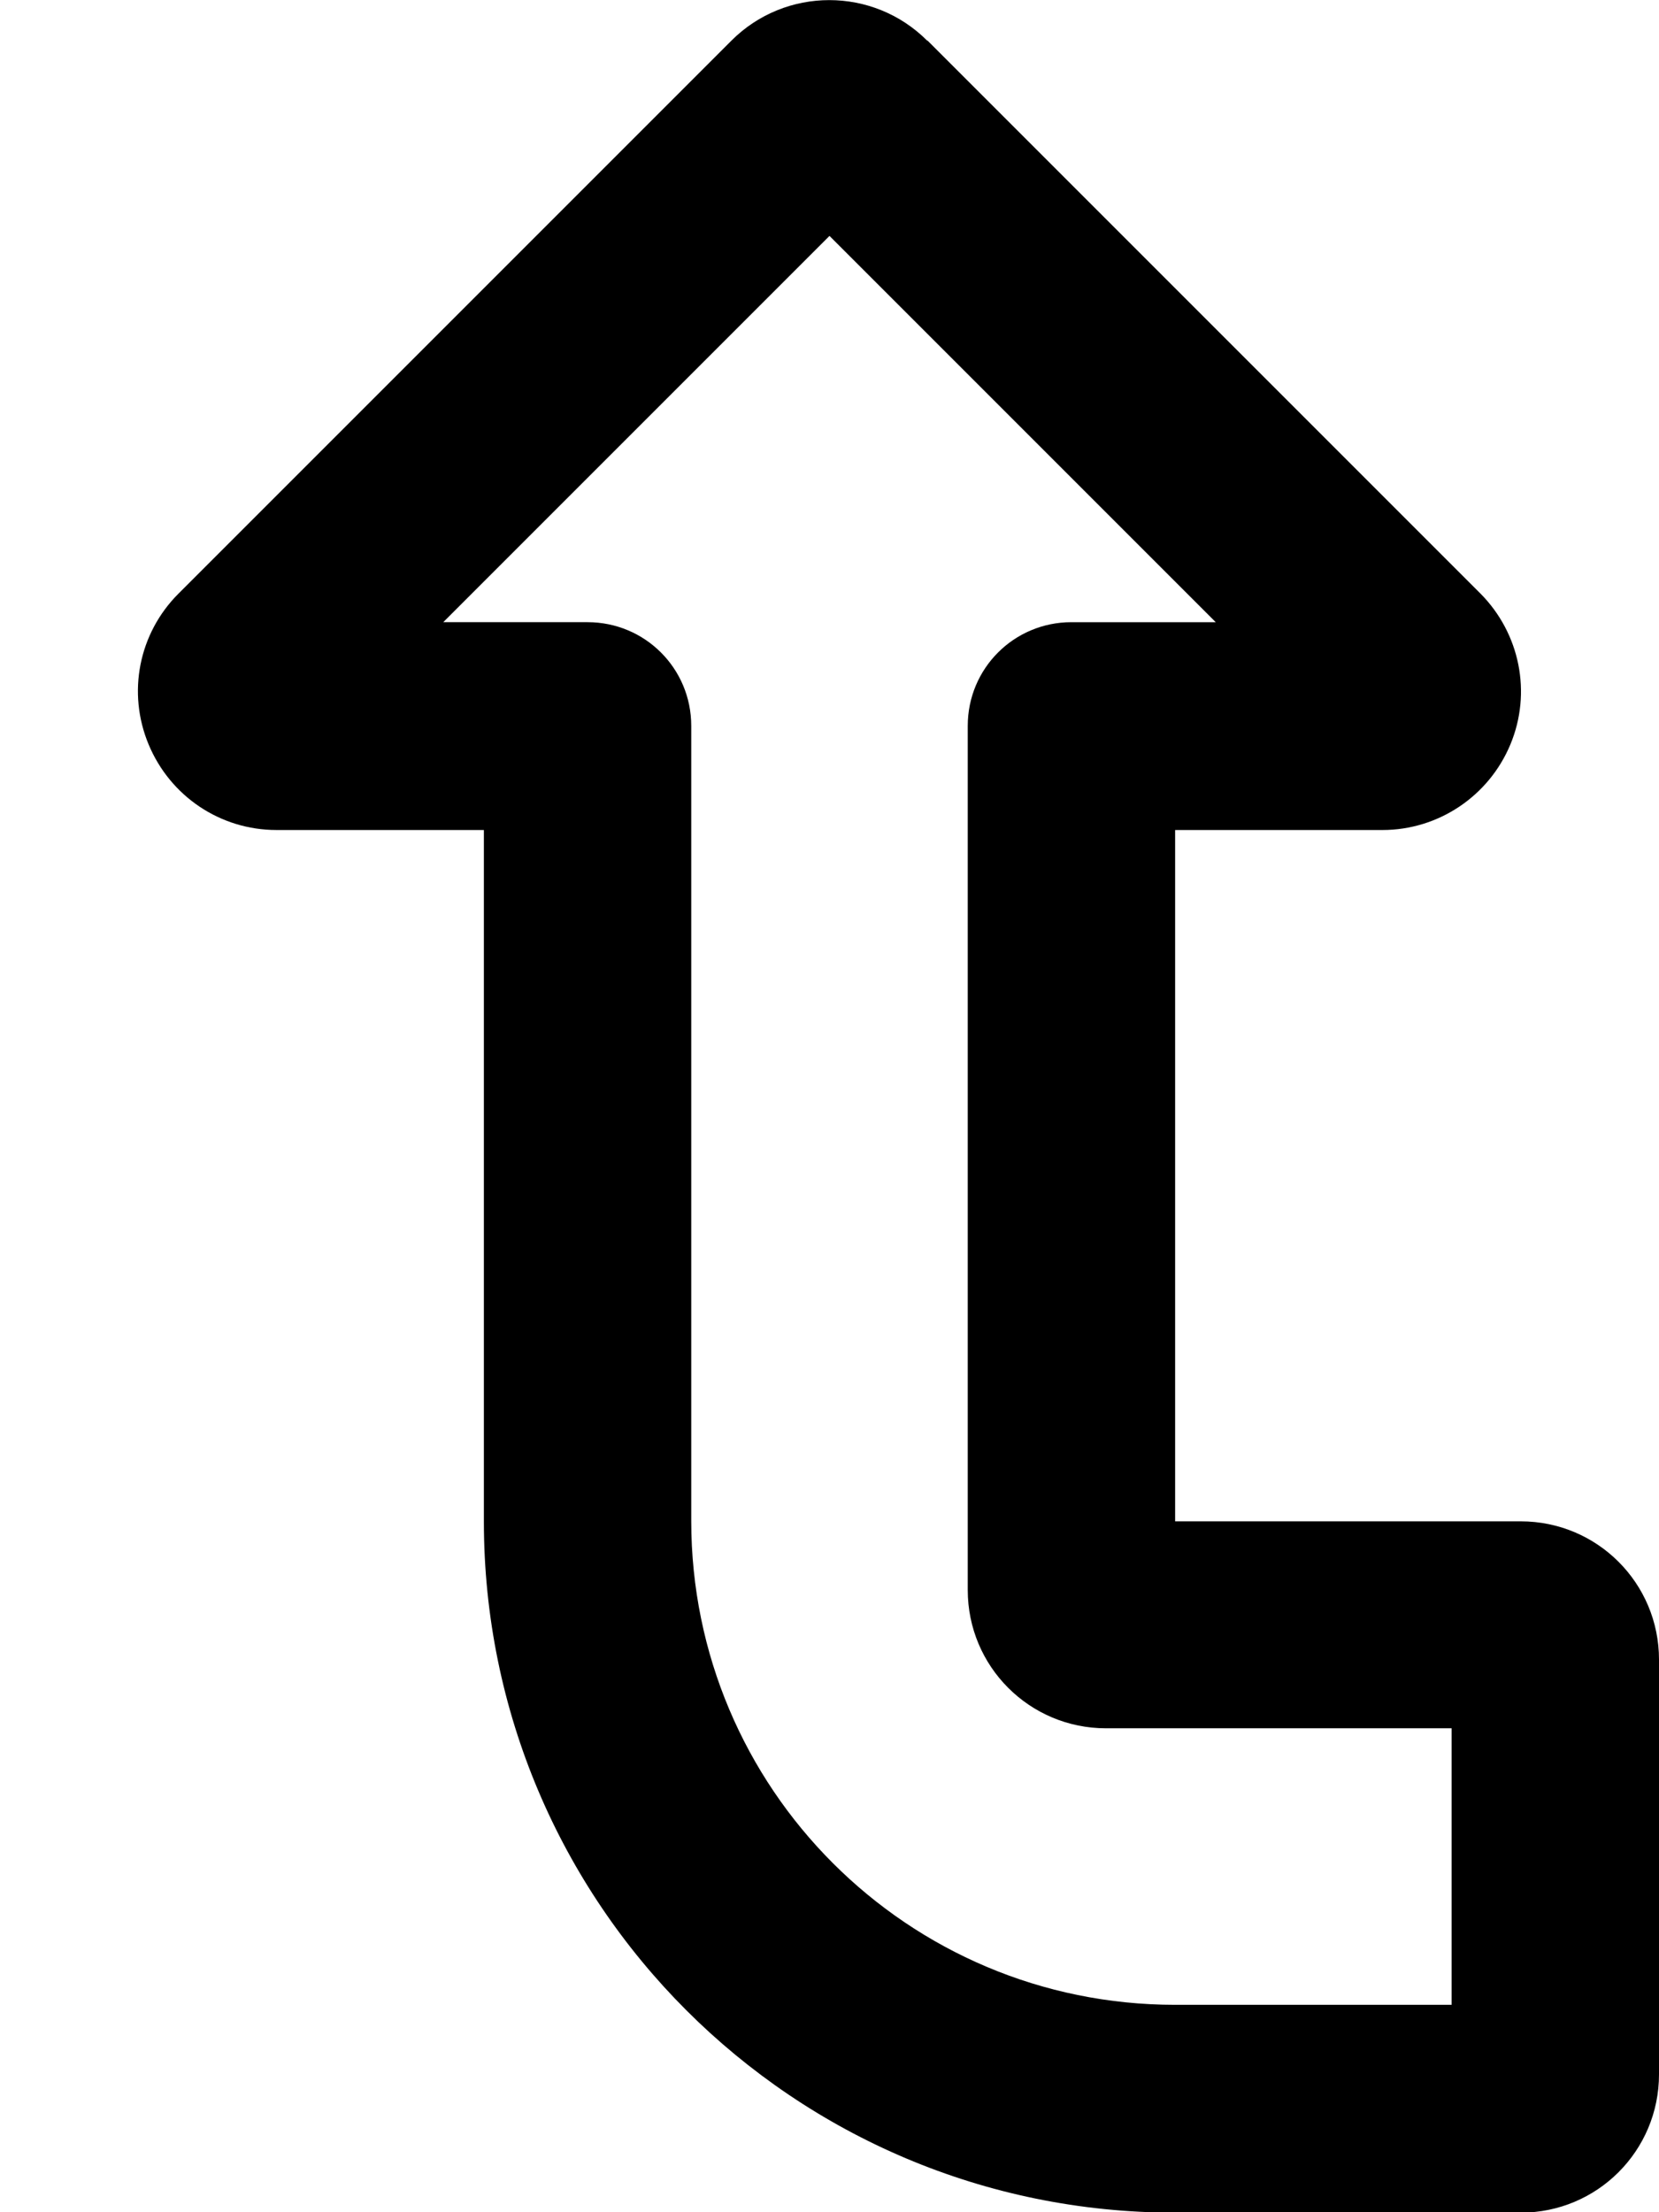 <svg fill="currentColor" xmlns="http://www.w3.org/2000/svg" viewBox="0 0 384 512"><!--! Font Awesome Pro 7.1.0 by @fontawesome - https://fontawesome.com License - https://fontawesome.com/license (Commercial License) Copyright 2025 Fonticons, Inc. --><path fill="currentColor" d="M192 54.6l89.4 89.4-33.4 0c-13.3 0-24 10.7-24 24l0 200c0 17.7 14.3 32 32 32l80 0 0 64-64 0c-61.9 0-112-50.1-112-112l0-184c0-13.3-10.7-24-24-24l-33.4 0 89.4-89.4zM214.6 9.4c-12.5-12.5-32.8-12.5-45.3 0l-128 128c-9.2 9.2-11.9 22.9-6.9 34.9l0 0c5 12 16.6 19.8 29.6 19.8l48 0 0 160c0 88.4 71.6 160 160 160l80 0c17.7 0 32-14.3 32-32l0-96c0-17.7-14.3-32-32-32l-80 0 0-160 48 0c12.9 0 24.6-7.8 29.6-19.8l0 0c5-12 2.2-25.7-6.9-34.9l-128-128 0 0z"/></svg>